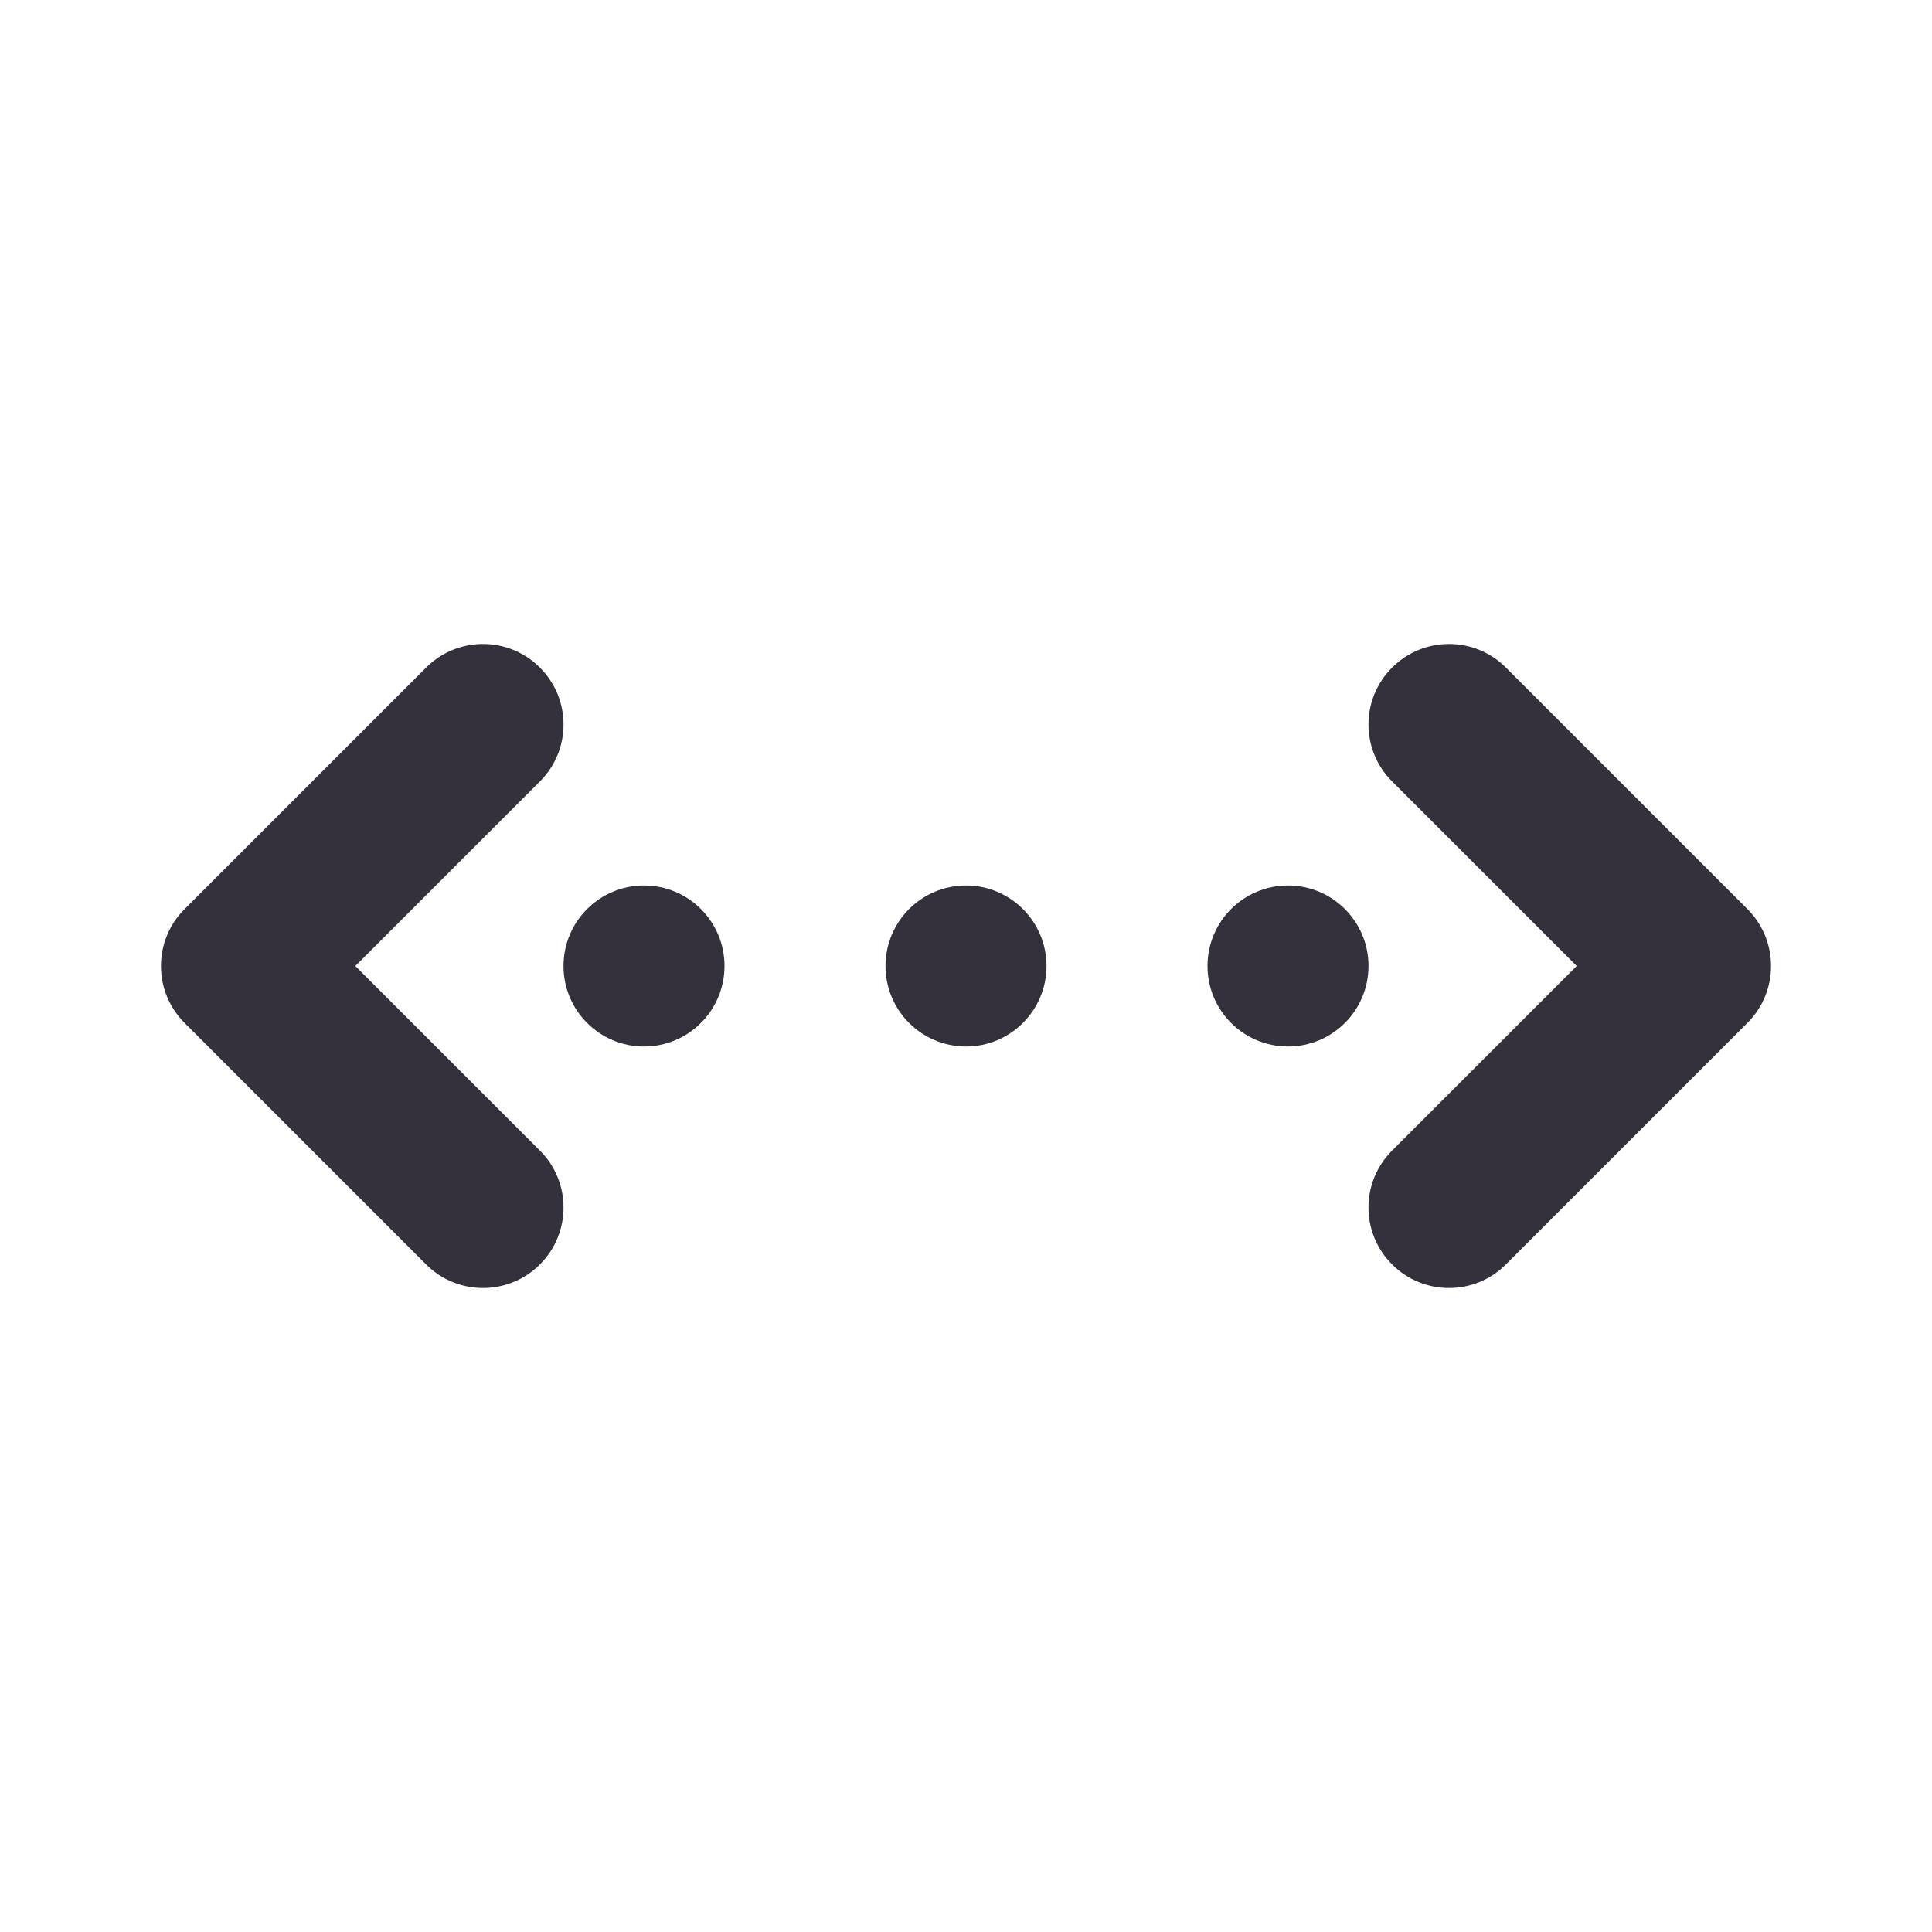 <svg width="24" height="24" viewBox="0 0 24 24" fill="none" xmlns="http://www.w3.org/2000/svg">
<path fill-rule="evenodd" clip-rule="evenodd" d="M17.293 8.293C17.683 7.902 18.317 7.902 18.707 8.293L21.707 11.293C22.098 11.683 22.098 12.317 21.707 12.707L18.707 15.707C18.317 16.098 17.683 16.098 17.293 15.707C16.902 15.317 16.902 14.683 17.293 14.293L19.586 12L17.293 9.707C16.902 9.317 16.902 8.683 17.293 8.293Z" fill="#34313C"/>
<path fill-rule="evenodd" clip-rule="evenodd" d="M6.707 15.707C6.317 16.098 5.683 16.098 5.293 15.707L2.293 12.707C1.902 12.317 1.902 11.683 2.293 11.293L5.293 8.293C5.683 7.902 6.317 7.902 6.707 8.293C7.098 8.683 7.098 9.317 6.707 9.707L4.414 12L6.707 14.293C7.098 14.683 7.098 15.317 6.707 15.707Z" fill="#34313C"/>
<circle cx="8" cy="12" r="1" fill="#35313C"/>
<circle cx="12" cy="12" r="1" fill="#35313C"/>
<circle cx="16" cy="12" r="1" fill="#35313C"/>
</svg>
